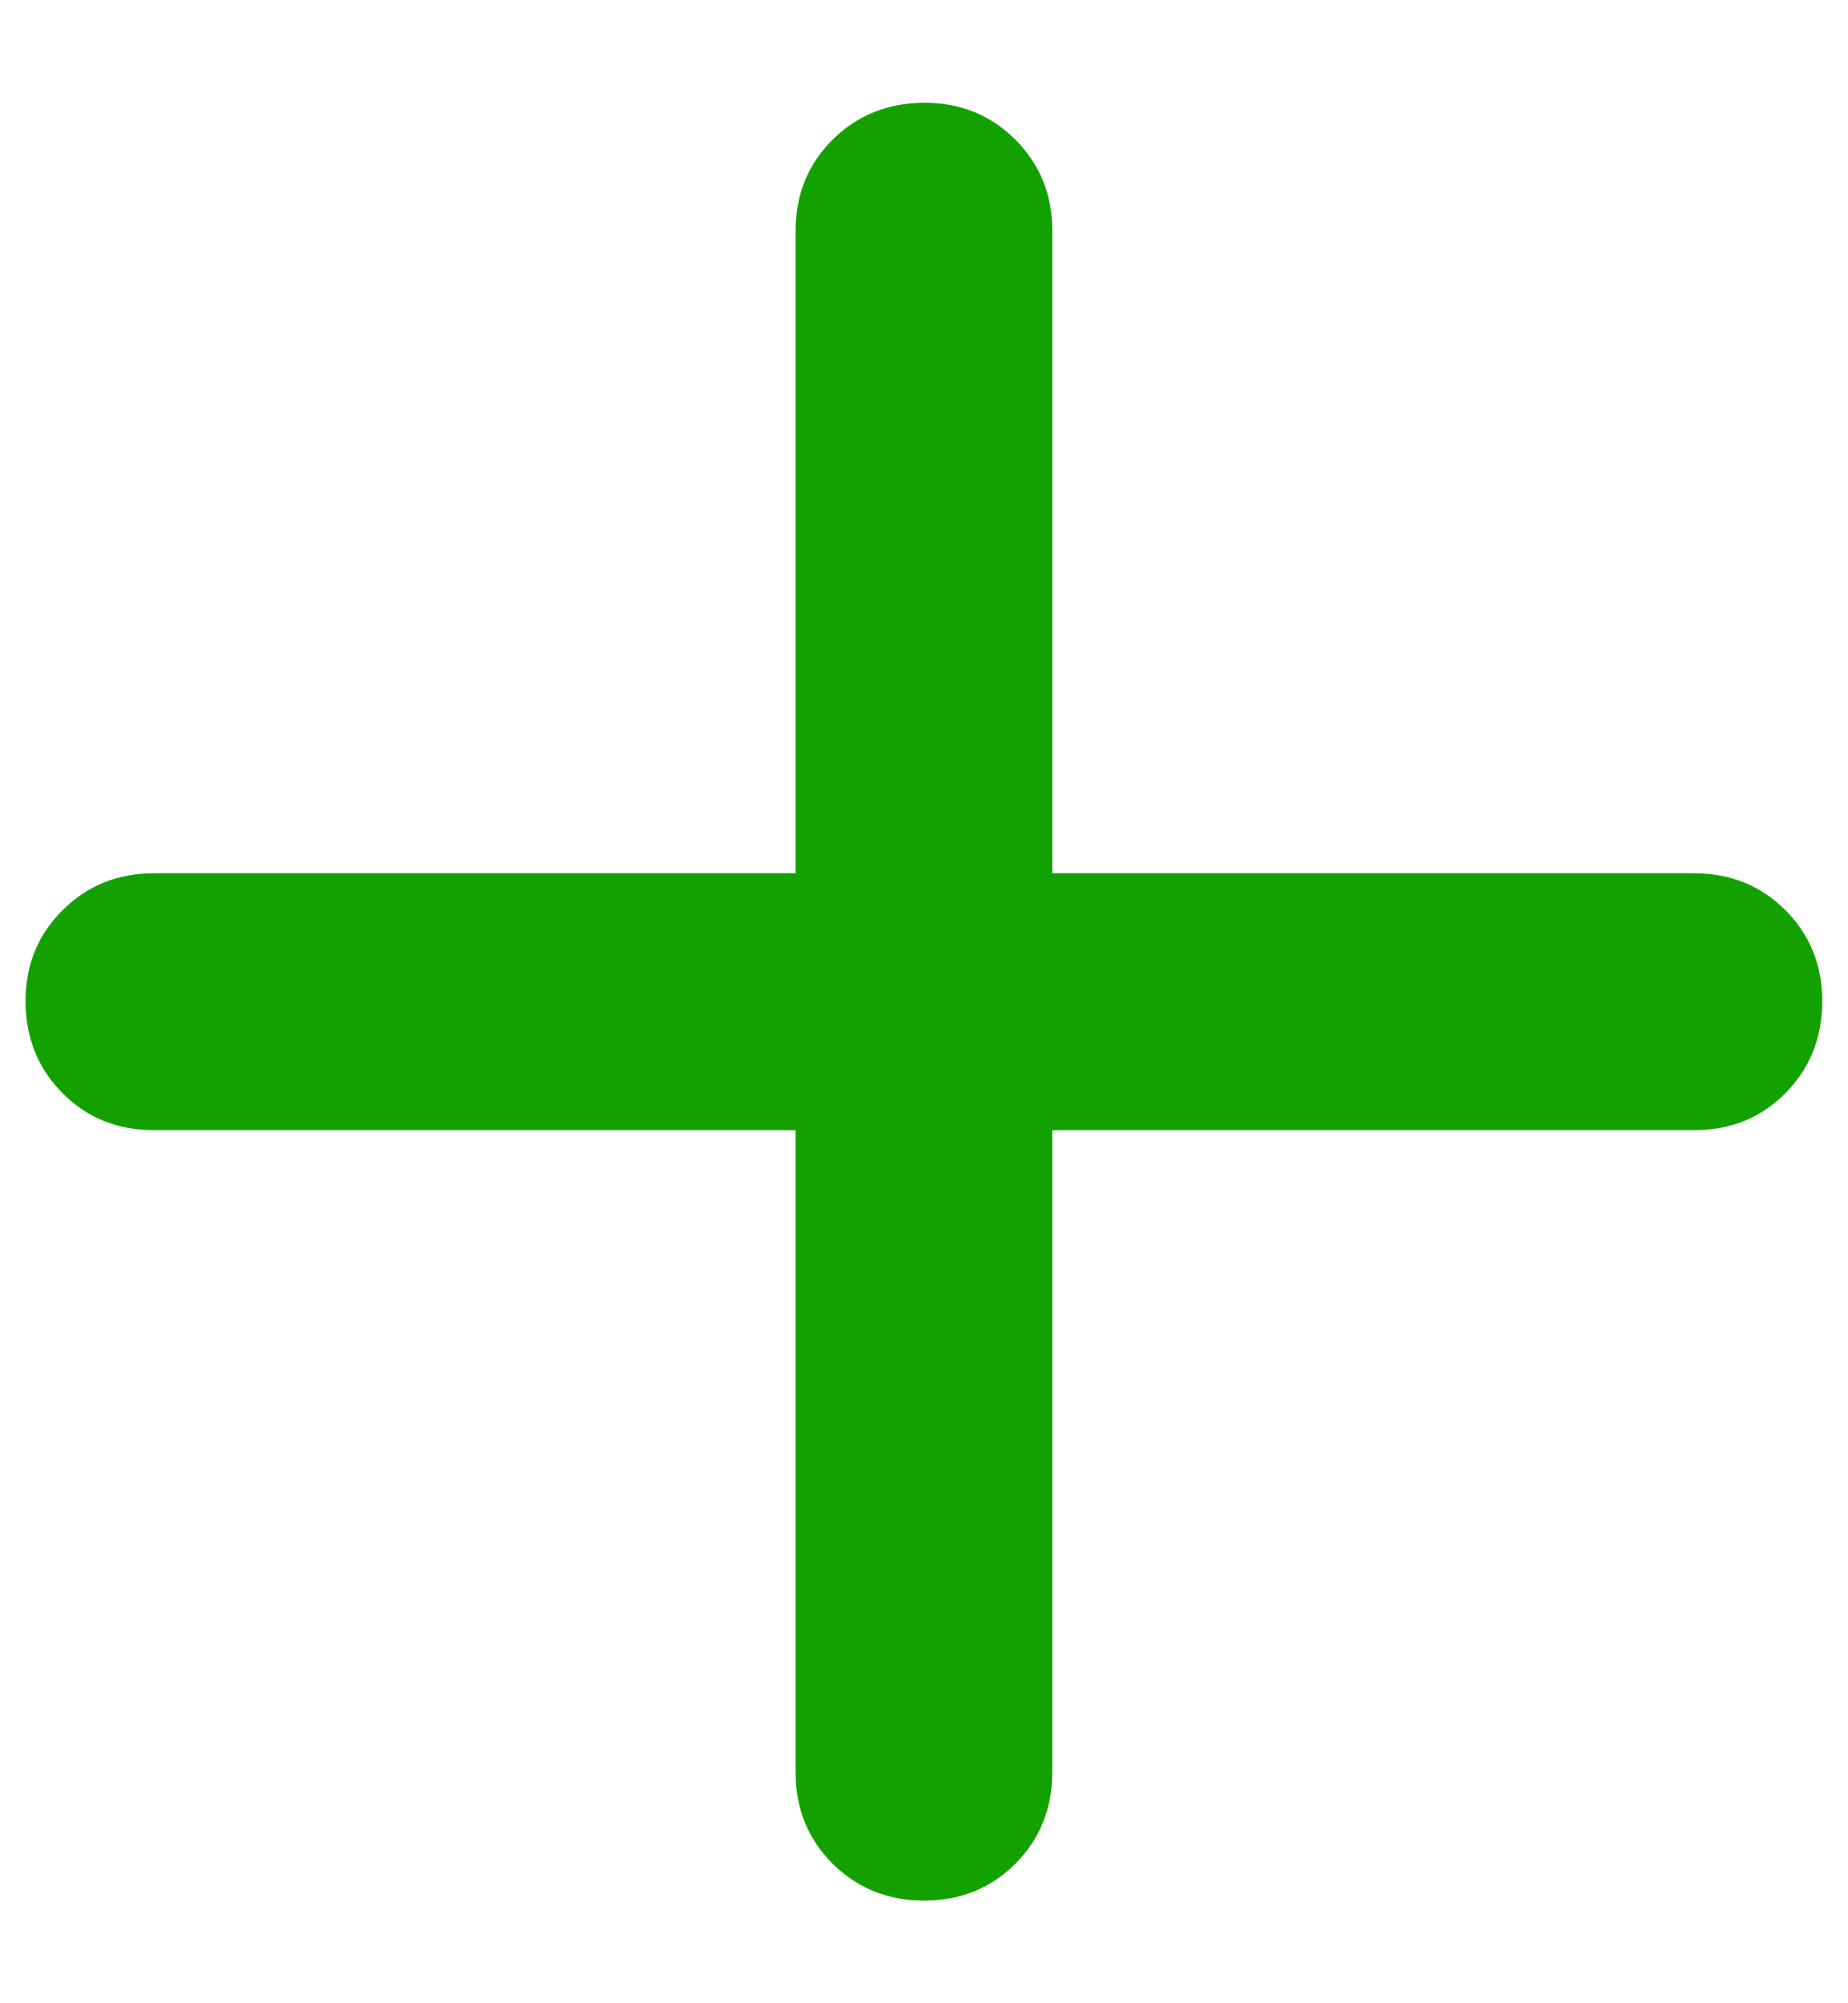 <svg width="12" height="13" viewBox="0 0 12 13" fill="none" xmlns="http://www.w3.org/2000/svg">
<path d="M5.166 7.334H0.999C0.763 7.334 0.565 7.254 0.406 7.094C0.247 6.934 0.167 6.736 0.166 6.5C0.165 6.265 0.245 6.067 0.406 5.907C0.567 5.747 0.764 5.667 0.999 5.667H5.166V1.5C5.166 1.264 5.246 1.066 5.406 0.907C5.566 0.748 5.764 0.668 5.999 0.667C6.235 0.666 6.433 0.746 6.594 0.907C6.754 1.068 6.834 1.265 6.833 1.5V5.667H10.999C11.236 5.667 11.434 5.747 11.594 5.907C11.754 6.067 11.833 6.265 11.833 6.5C11.832 6.736 11.752 6.934 11.593 7.095C11.433 7.255 11.236 7.335 10.999 7.334H6.833V11.5C6.833 11.736 6.753 11.934 6.593 12.095C6.433 12.255 6.235 12.334 5.999 12.334C5.764 12.333 5.566 12.253 5.406 12.094C5.246 11.934 5.166 11.736 5.166 11.5V7.334Z" fill="#13A100"/>
</svg>
